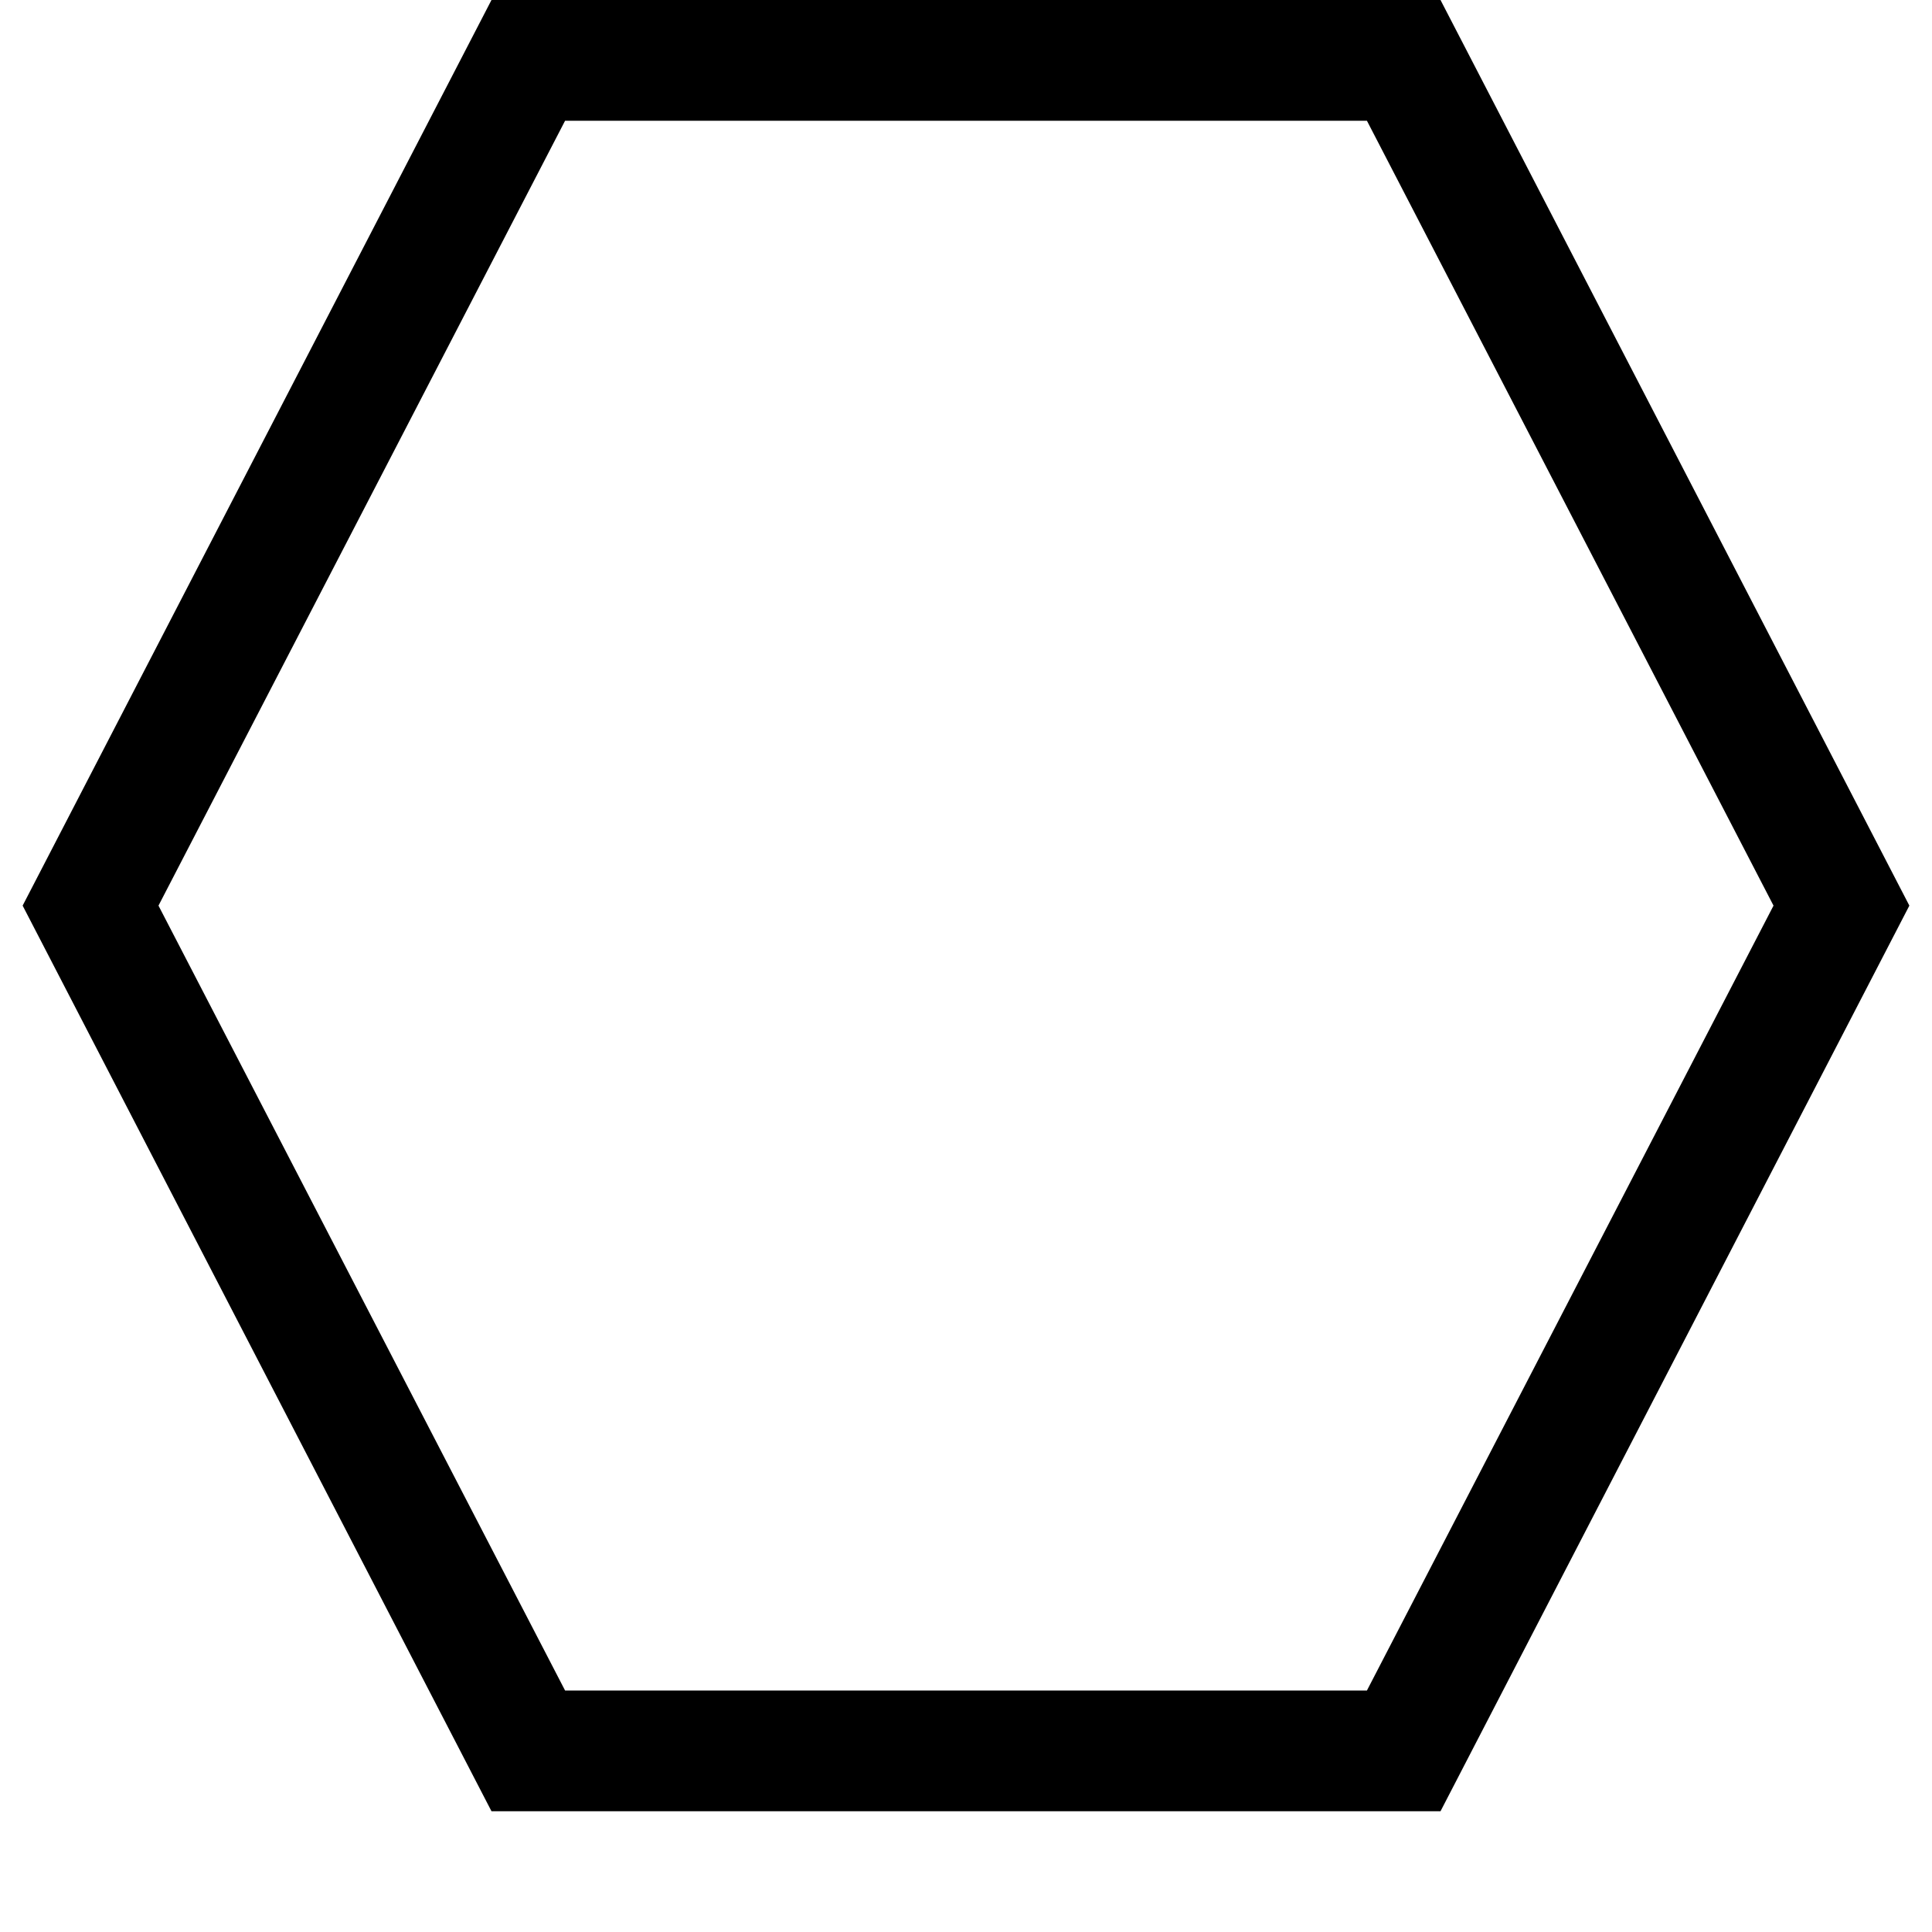 <svg xmlns="http://www.w3.org/2000/svg" xmlns:xlink="http://www.w3.org/1999/xlink" width="2048" height="2048" viewBox="0 0 2048 2048"><path fill="currentColor" d="m2024 960l-497 960H521L24 960L521 0h1006zm-144 0l-431-832H599L168 960l431 832h850z"/></svg>